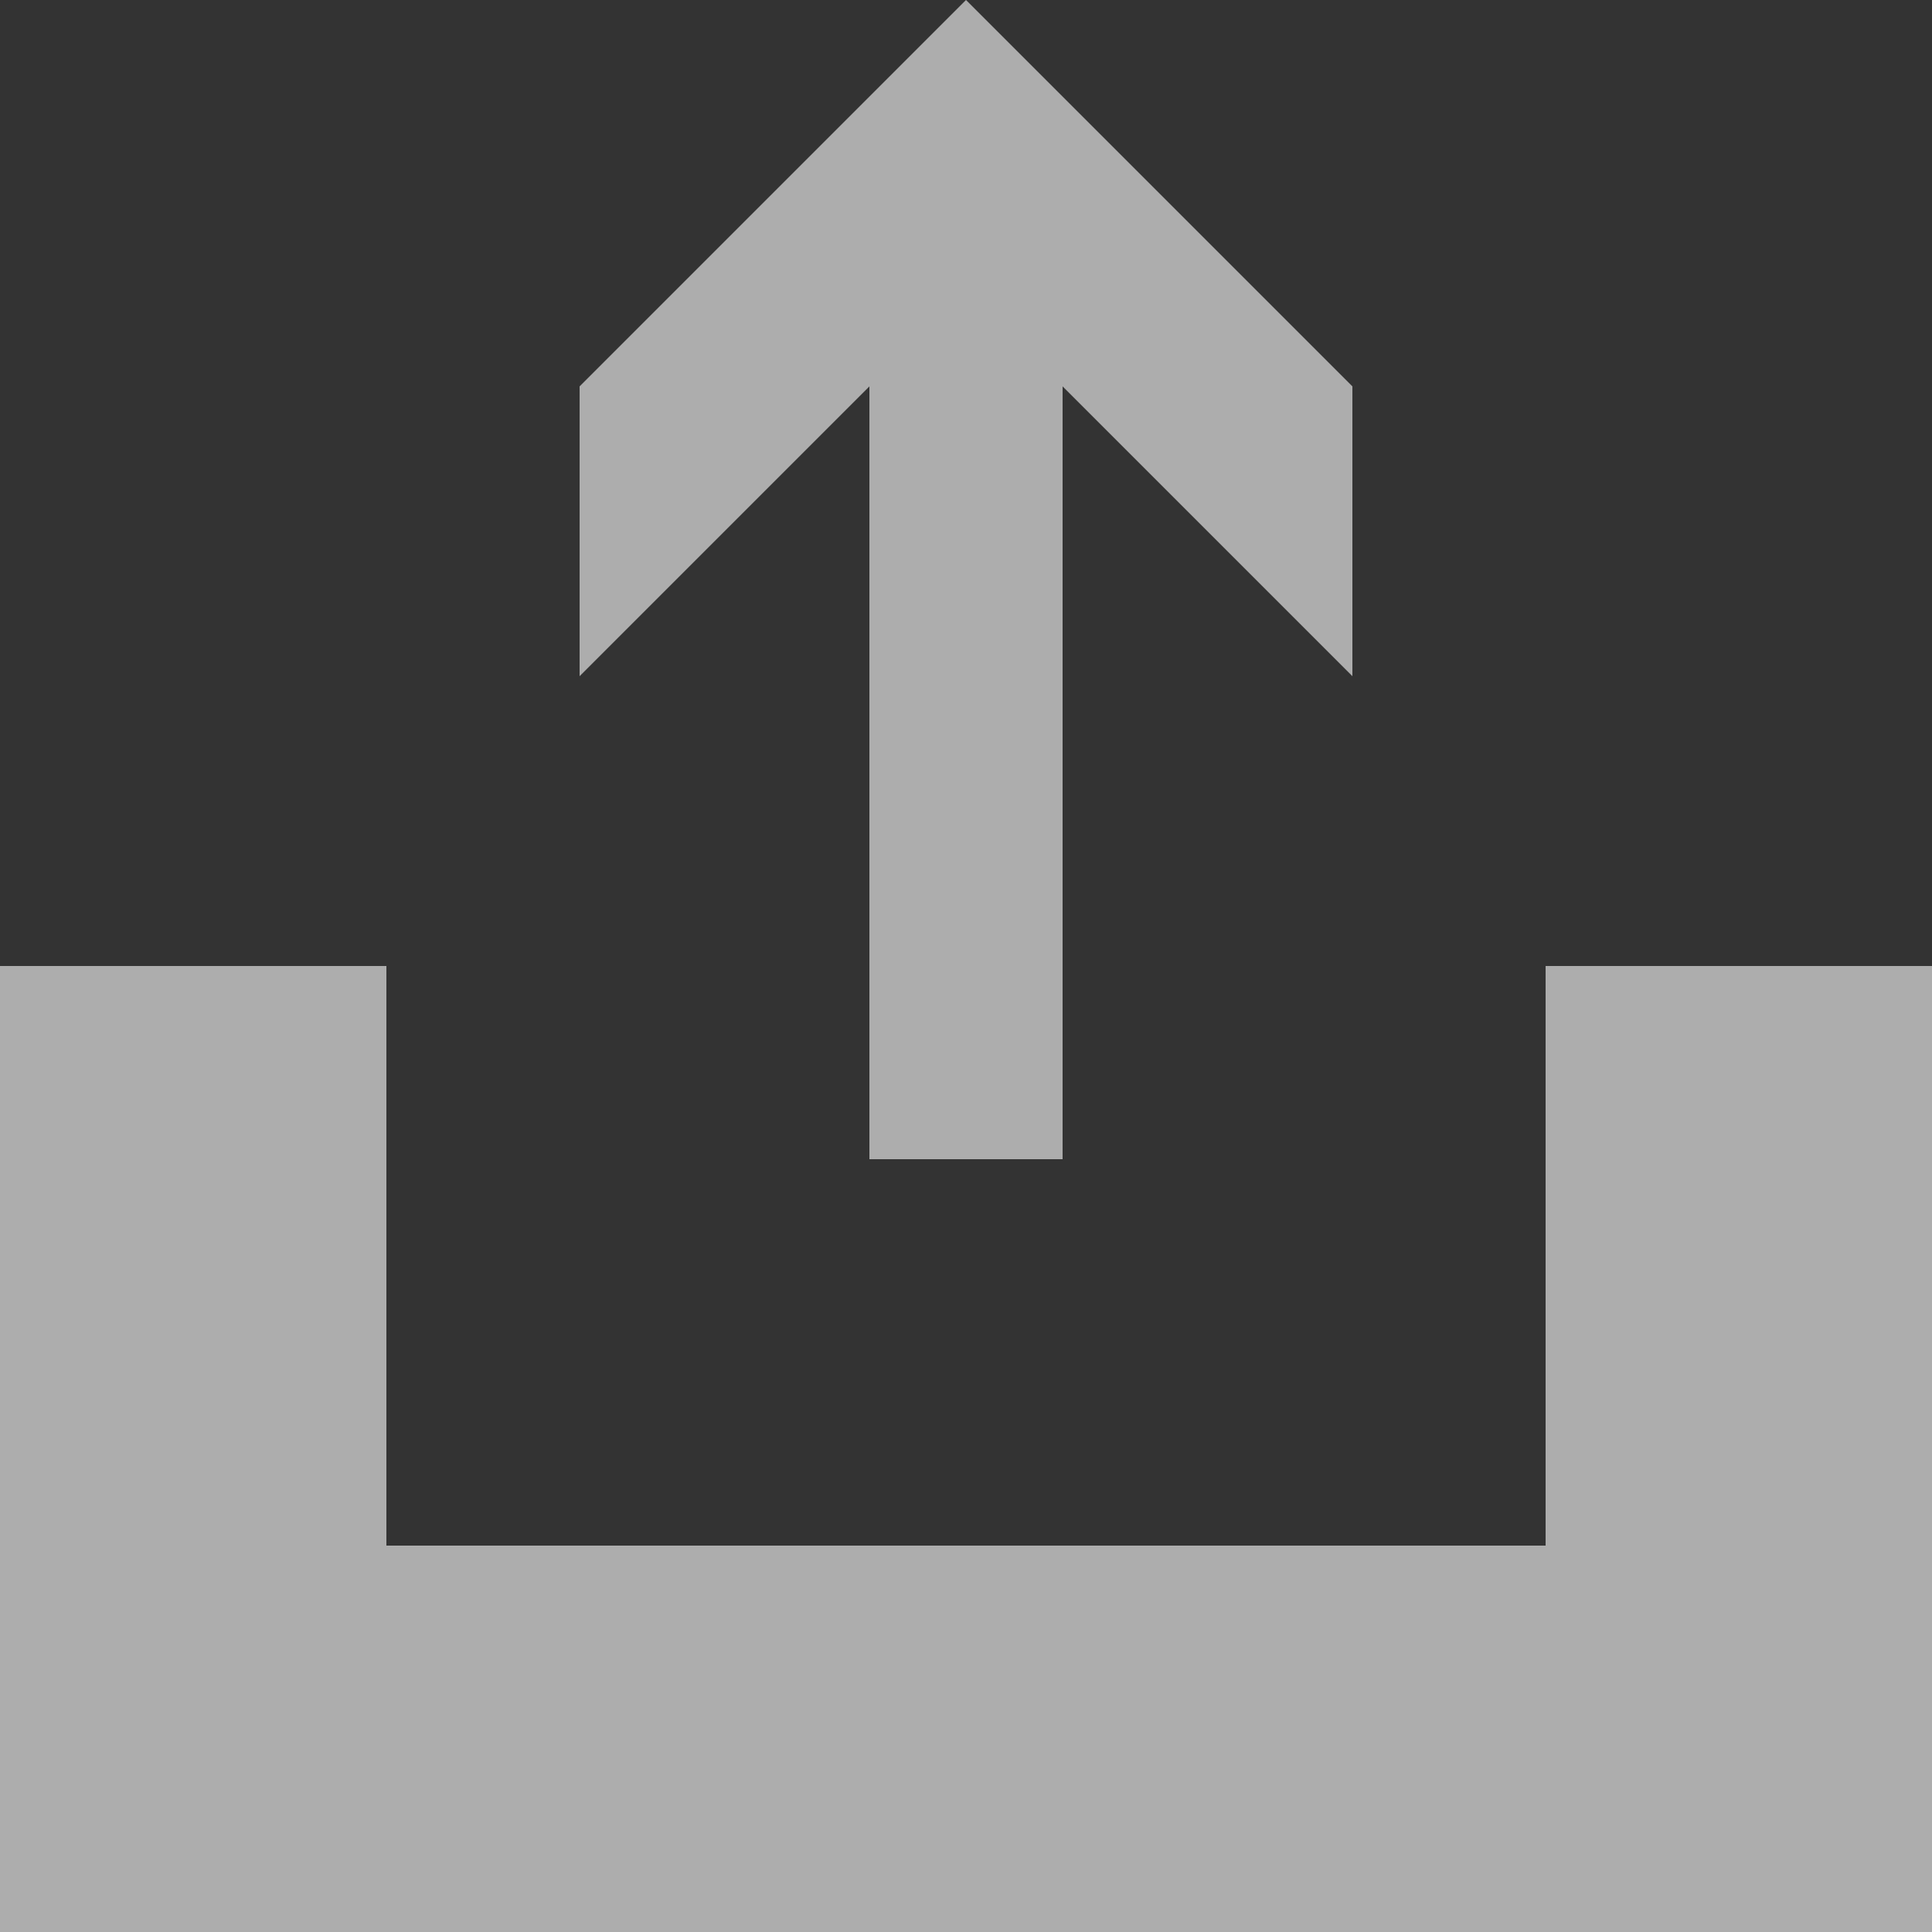 <?xml version="1.0" encoding="UTF-8"?>
<svg width="20px" height="20px" version="1.1" viewBox="0 0 20 20" xmlns="http://www.w3.org/2000/svg">
 <rect x="0" y="0" width="20" height="20" fill="#333333" stroke="none"/>
 <g fill="#fff" opacity=".6" fill-rule="evenodd">
  <g fill-rule="nonzero">
   <polygon points="16 16 16 10 20 10 20 20 0 20 0 10 4 10 4 16"/>
   <polygon points="9 4 6 7 6 4 10 0 14 4 14 7 11 4 11 12 9 12"/>
  </g>
 </g>
</svg>
